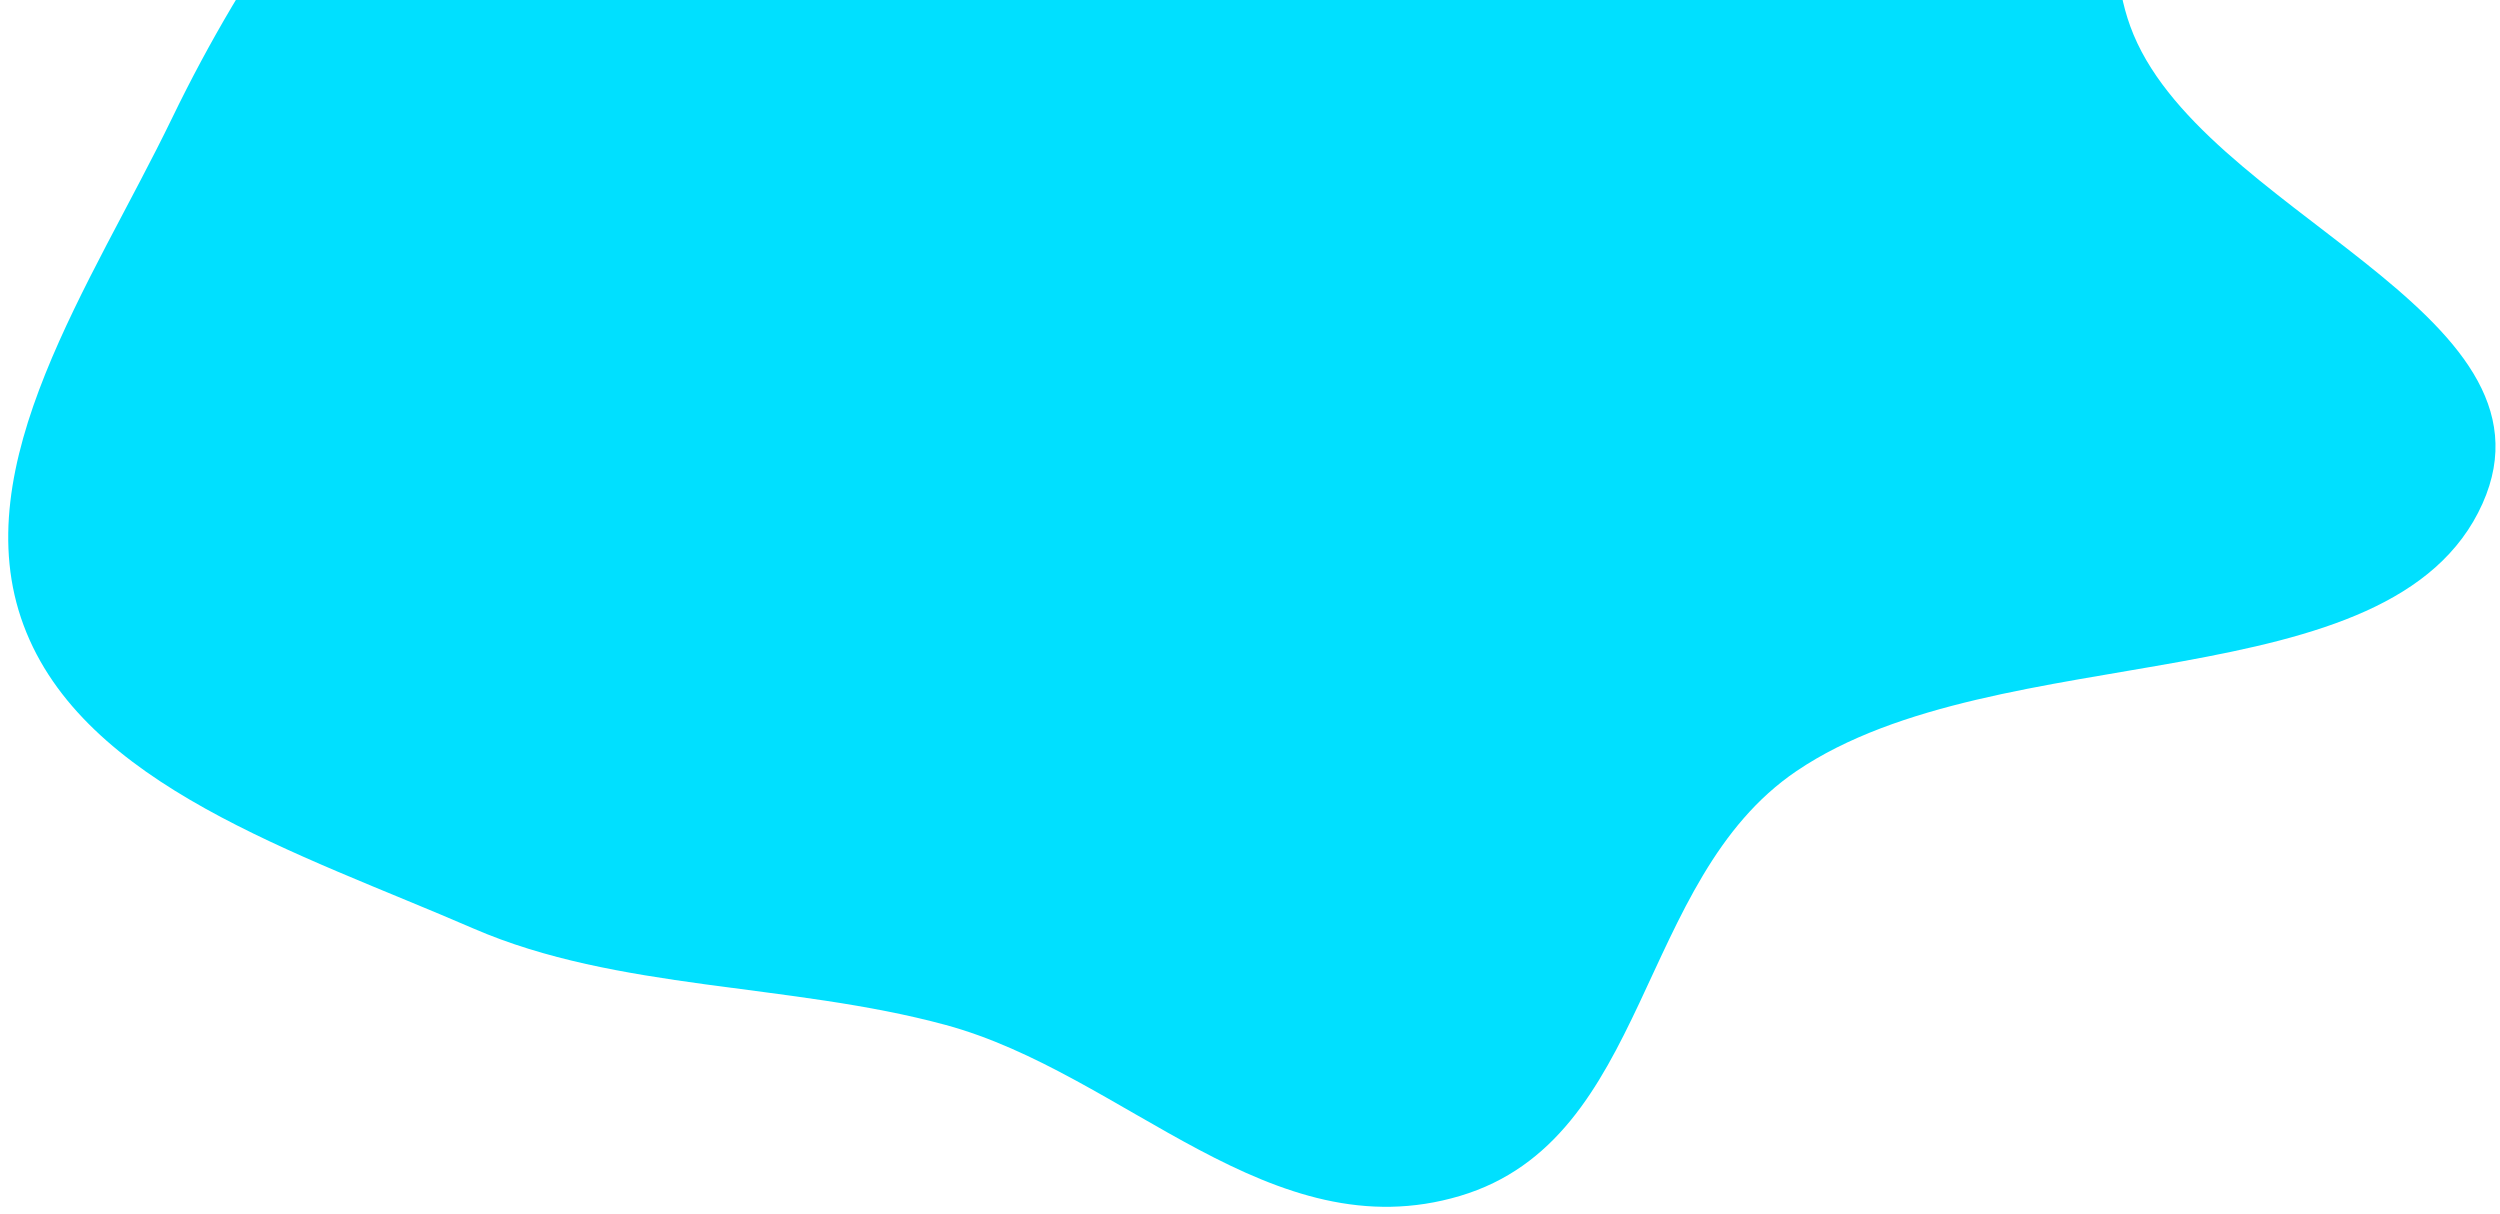 <?xml version="1.0" encoding="UTF-8" standalone="no"?><svg width='245' height='119' viewBox='0 0 245 119' fill='none' xmlns='http://www.w3.org/2000/svg'>
<path fill-rule='evenodd' clip-rule='evenodd' d='M143.082 117.2C124.539 122.733 110.246 105.208 92.669 100.444C77.392 96.303 60.515 97.116 46.4 90.995C29.249 83.558 8.154 76.991 2.307 61.26C-3.528 45.564 8.993 27.839 16.872 11.559C24.092 -3.359 33.767 -17.024 46.256 -29.548C59.507 -42.837 72.905 -57.253 91.71 -63.49C110.824 -69.83 130.798 -66.26 150.132 -64.003C170.405 -61.636 195.519 -63.41 207.339 -49.99C219.374 -36.326 202.753 -14.046 208.762 2.563C215.34 20.743 251.776 30.398 243.285 49.354C234.442 69.096 195.902 62.127 176.064 75.559C160.329 86.213 161.718 111.639 143.082 117.2Z' fill='#00E0FF'/>
</svg>
